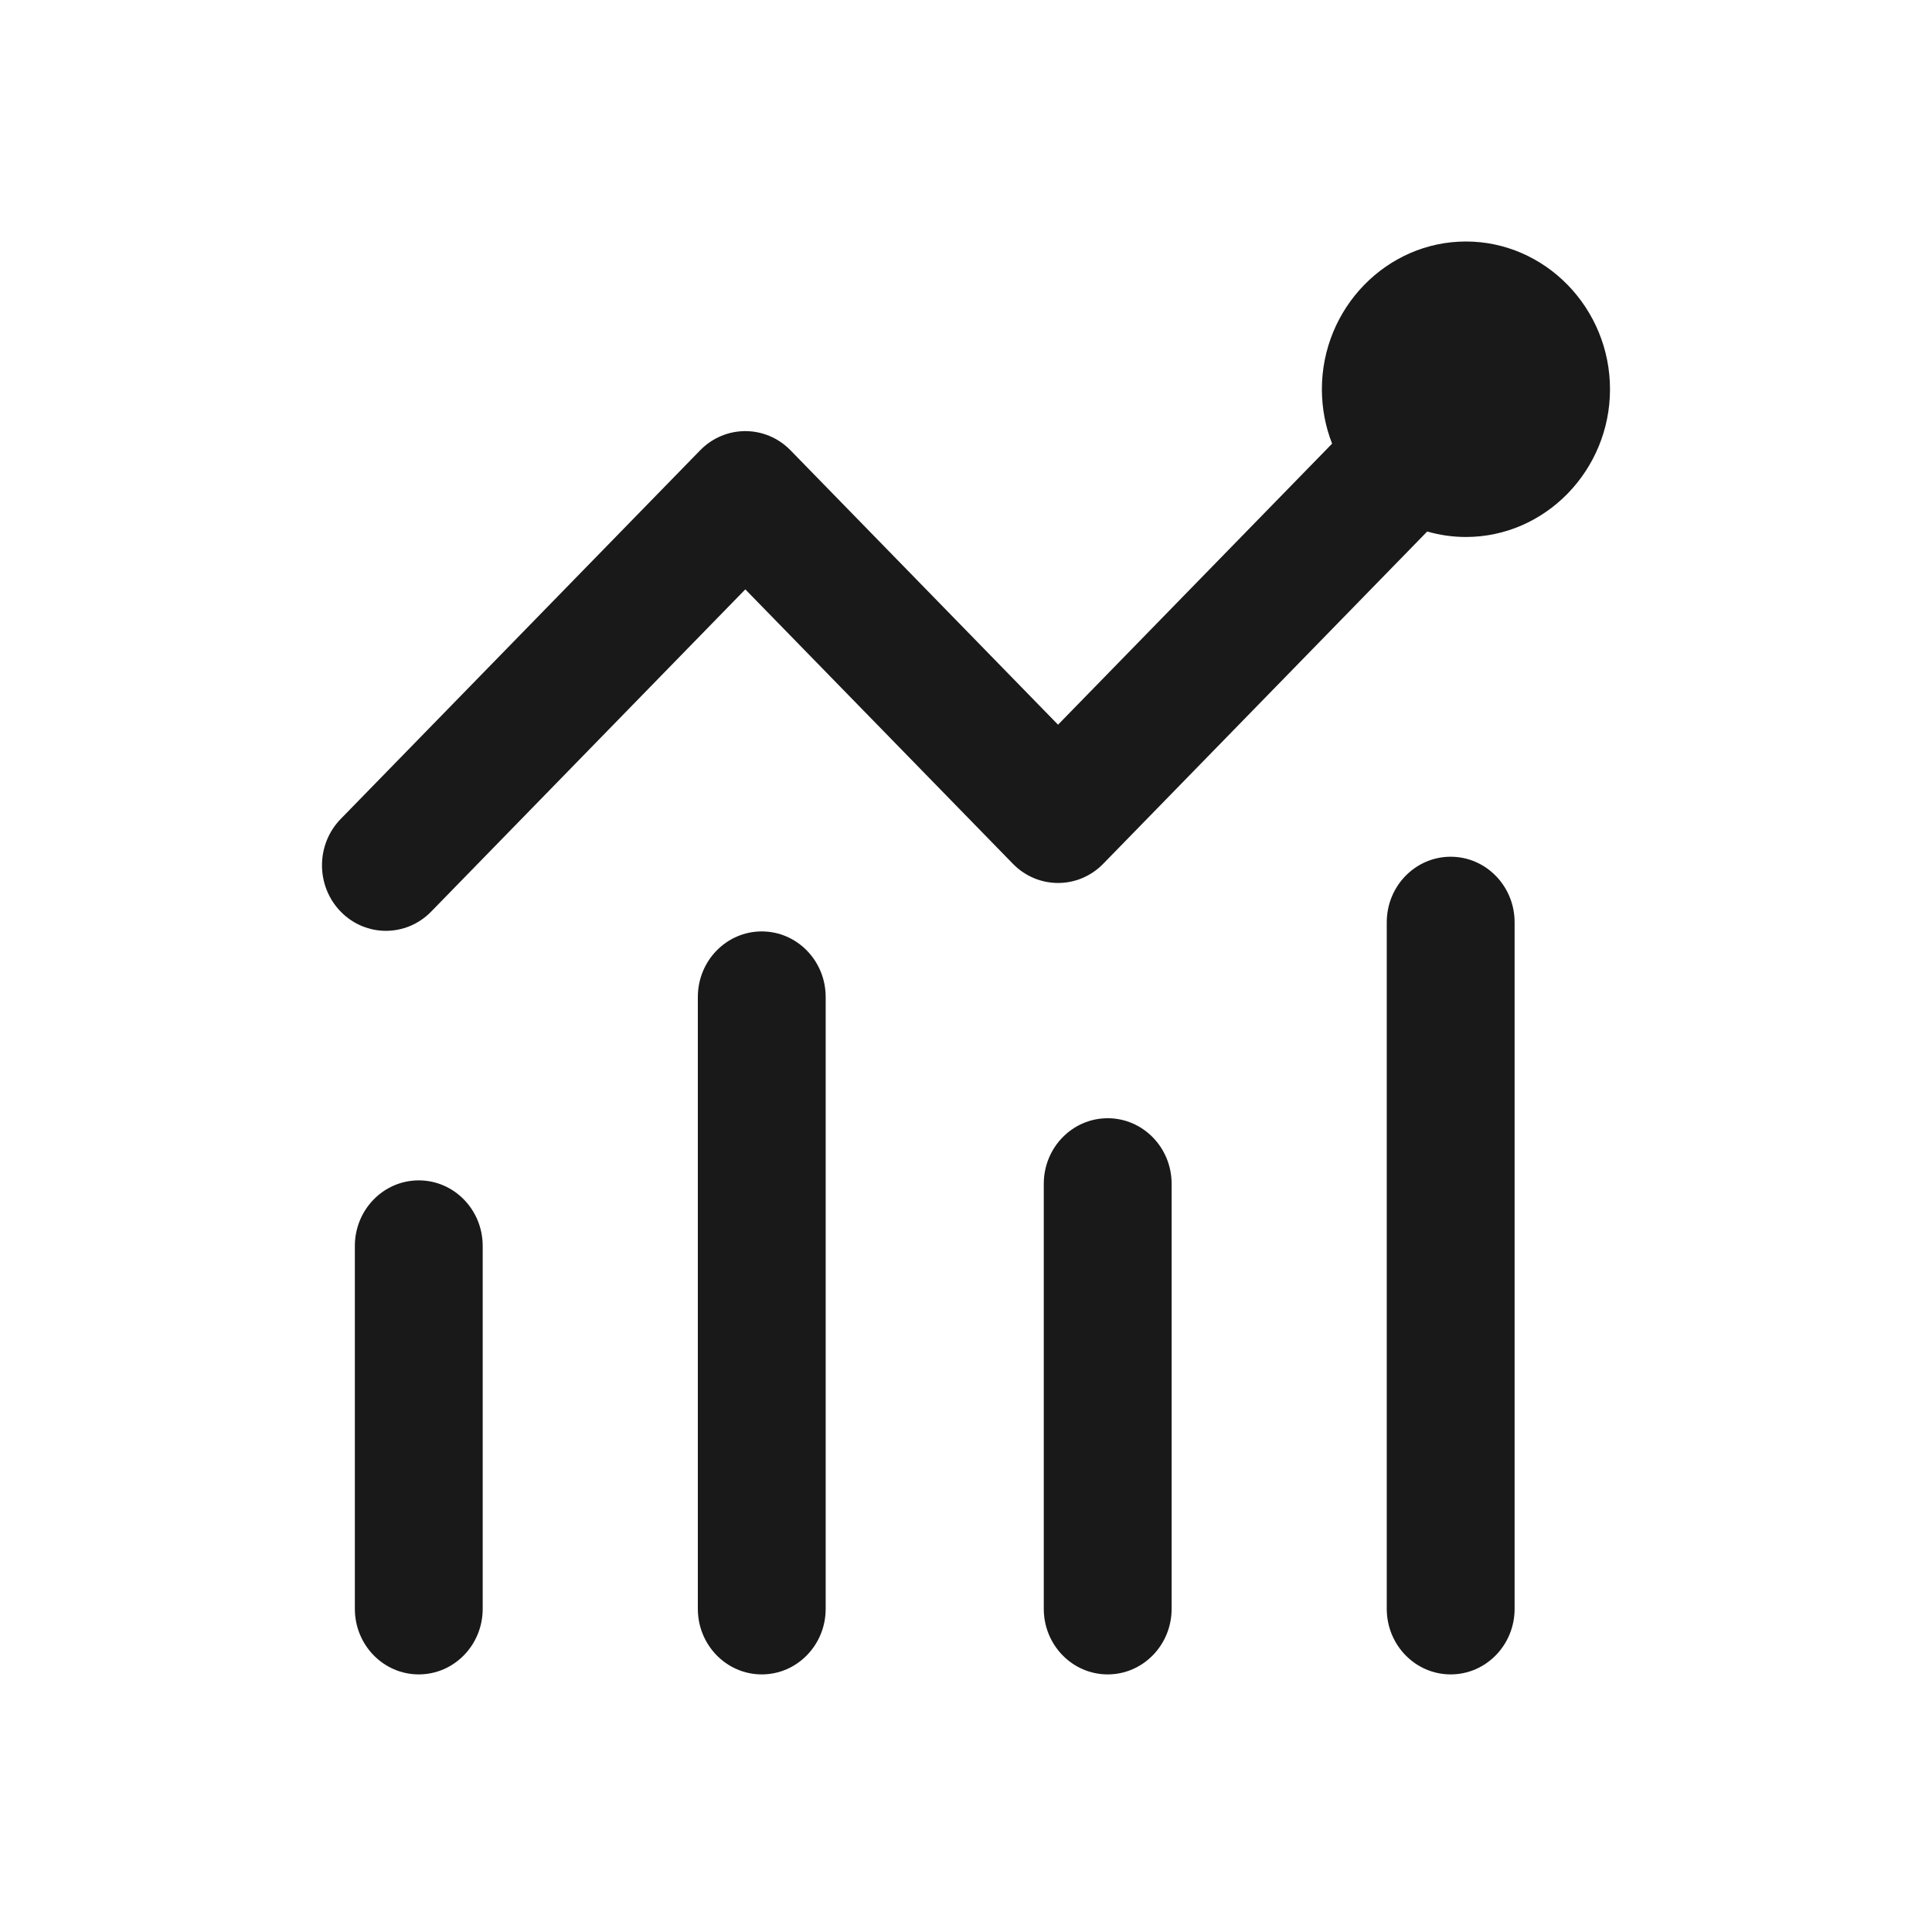 <?xml version="1.0" encoding="UTF-8"?>
<svg width="120px" height="120px" viewBox="0 0 120 120" version="1.1" xmlns="http://www.w3.org/2000/svg" xmlns:xlink="http://www.w3.org/1999/xlink">
    <!-- Generator: Sketch 49.1 (51147) - http://www.bohemiancoding.com/sketch -->
    <title>Artboard Copy 6</title>
    <desc>Created with Sketch.</desc>
    <defs></defs>
    <g id="Artboard-Copy-6" stroke="none" stroke-width="1" fill="none" fill-rule="evenodd">
        <path d="M29.981,99.928 C29.981,102.177 28.203,104 26.011,104 C23.818,104 22.041,102.177 22.041,99.928 L22.041,77.387 C22.041,75.138 23.818,73.315 26.011,73.315 C28.203,73.315 29.981,75.138 29.981,77.387 L29.981,99.928 Z M91.053,15 C93.503,15 95.734,16.026 97.362,17.687 L97.388,17.714 C99.003,19.383 100,21.667 100,24.177 C100,26.69 98.998,28.98 97.378,30.648 L97.353,30.674 C95.726,32.33 93.498,33.353 91.053,33.353 C90.22,33.353 89.414,33.234 88.647,33.013 L68.525,53.649 C66.975,55.241 64.461,55.241 62.911,53.649 L46.293,36.607 L26.778,56.624 C25.227,58.213 22.714,58.213 21.163,56.624 C19.612,55.034 19.612,52.456 21.163,50.866 L43.487,27.97 C45.037,26.38 47.551,26.38 49.101,27.97 L65.717,45.012 L82.739,27.556 C82.329,26.509 82.105,25.367 82.105,24.177 C82.105,21.662 83.106,19.373 84.725,17.704 L84.751,17.678 C86.377,16.021 88.605,15 91.053,15 Z M94.075,99.928 C94.075,102.176 92.296,104 90.104,104 C87.911,104 86.134,102.176 86.134,99.928 L86.134,57.285 C86.134,55.037 87.911,53.213 90.104,53.213 C92.296,53.213 94.075,55.037 94.075,57.285 L94.075,99.928 Z M72.772,99.928 C72.772,102.176 70.993,104 68.801,104 C66.608,104 64.831,102.176 64.831,99.928 L64.831,73.527 C64.831,71.279 66.608,69.455 68.801,69.455 C70.993,69.455 72.772,71.279 72.772,73.527 L72.772,99.928 Z M51.284,99.928 C51.284,102.176 49.507,104 47.314,104 C45.122,104 43.344,102.176 43.344,99.928 L43.344,61.924 C43.344,59.676 45.122,57.852 47.314,57.852 C49.507,57.852 51.284,59.676 51.284,61.924 L51.284,99.928 Z" id="Fill-12" fill="#1A1919"></path>
    </g>
</svg>